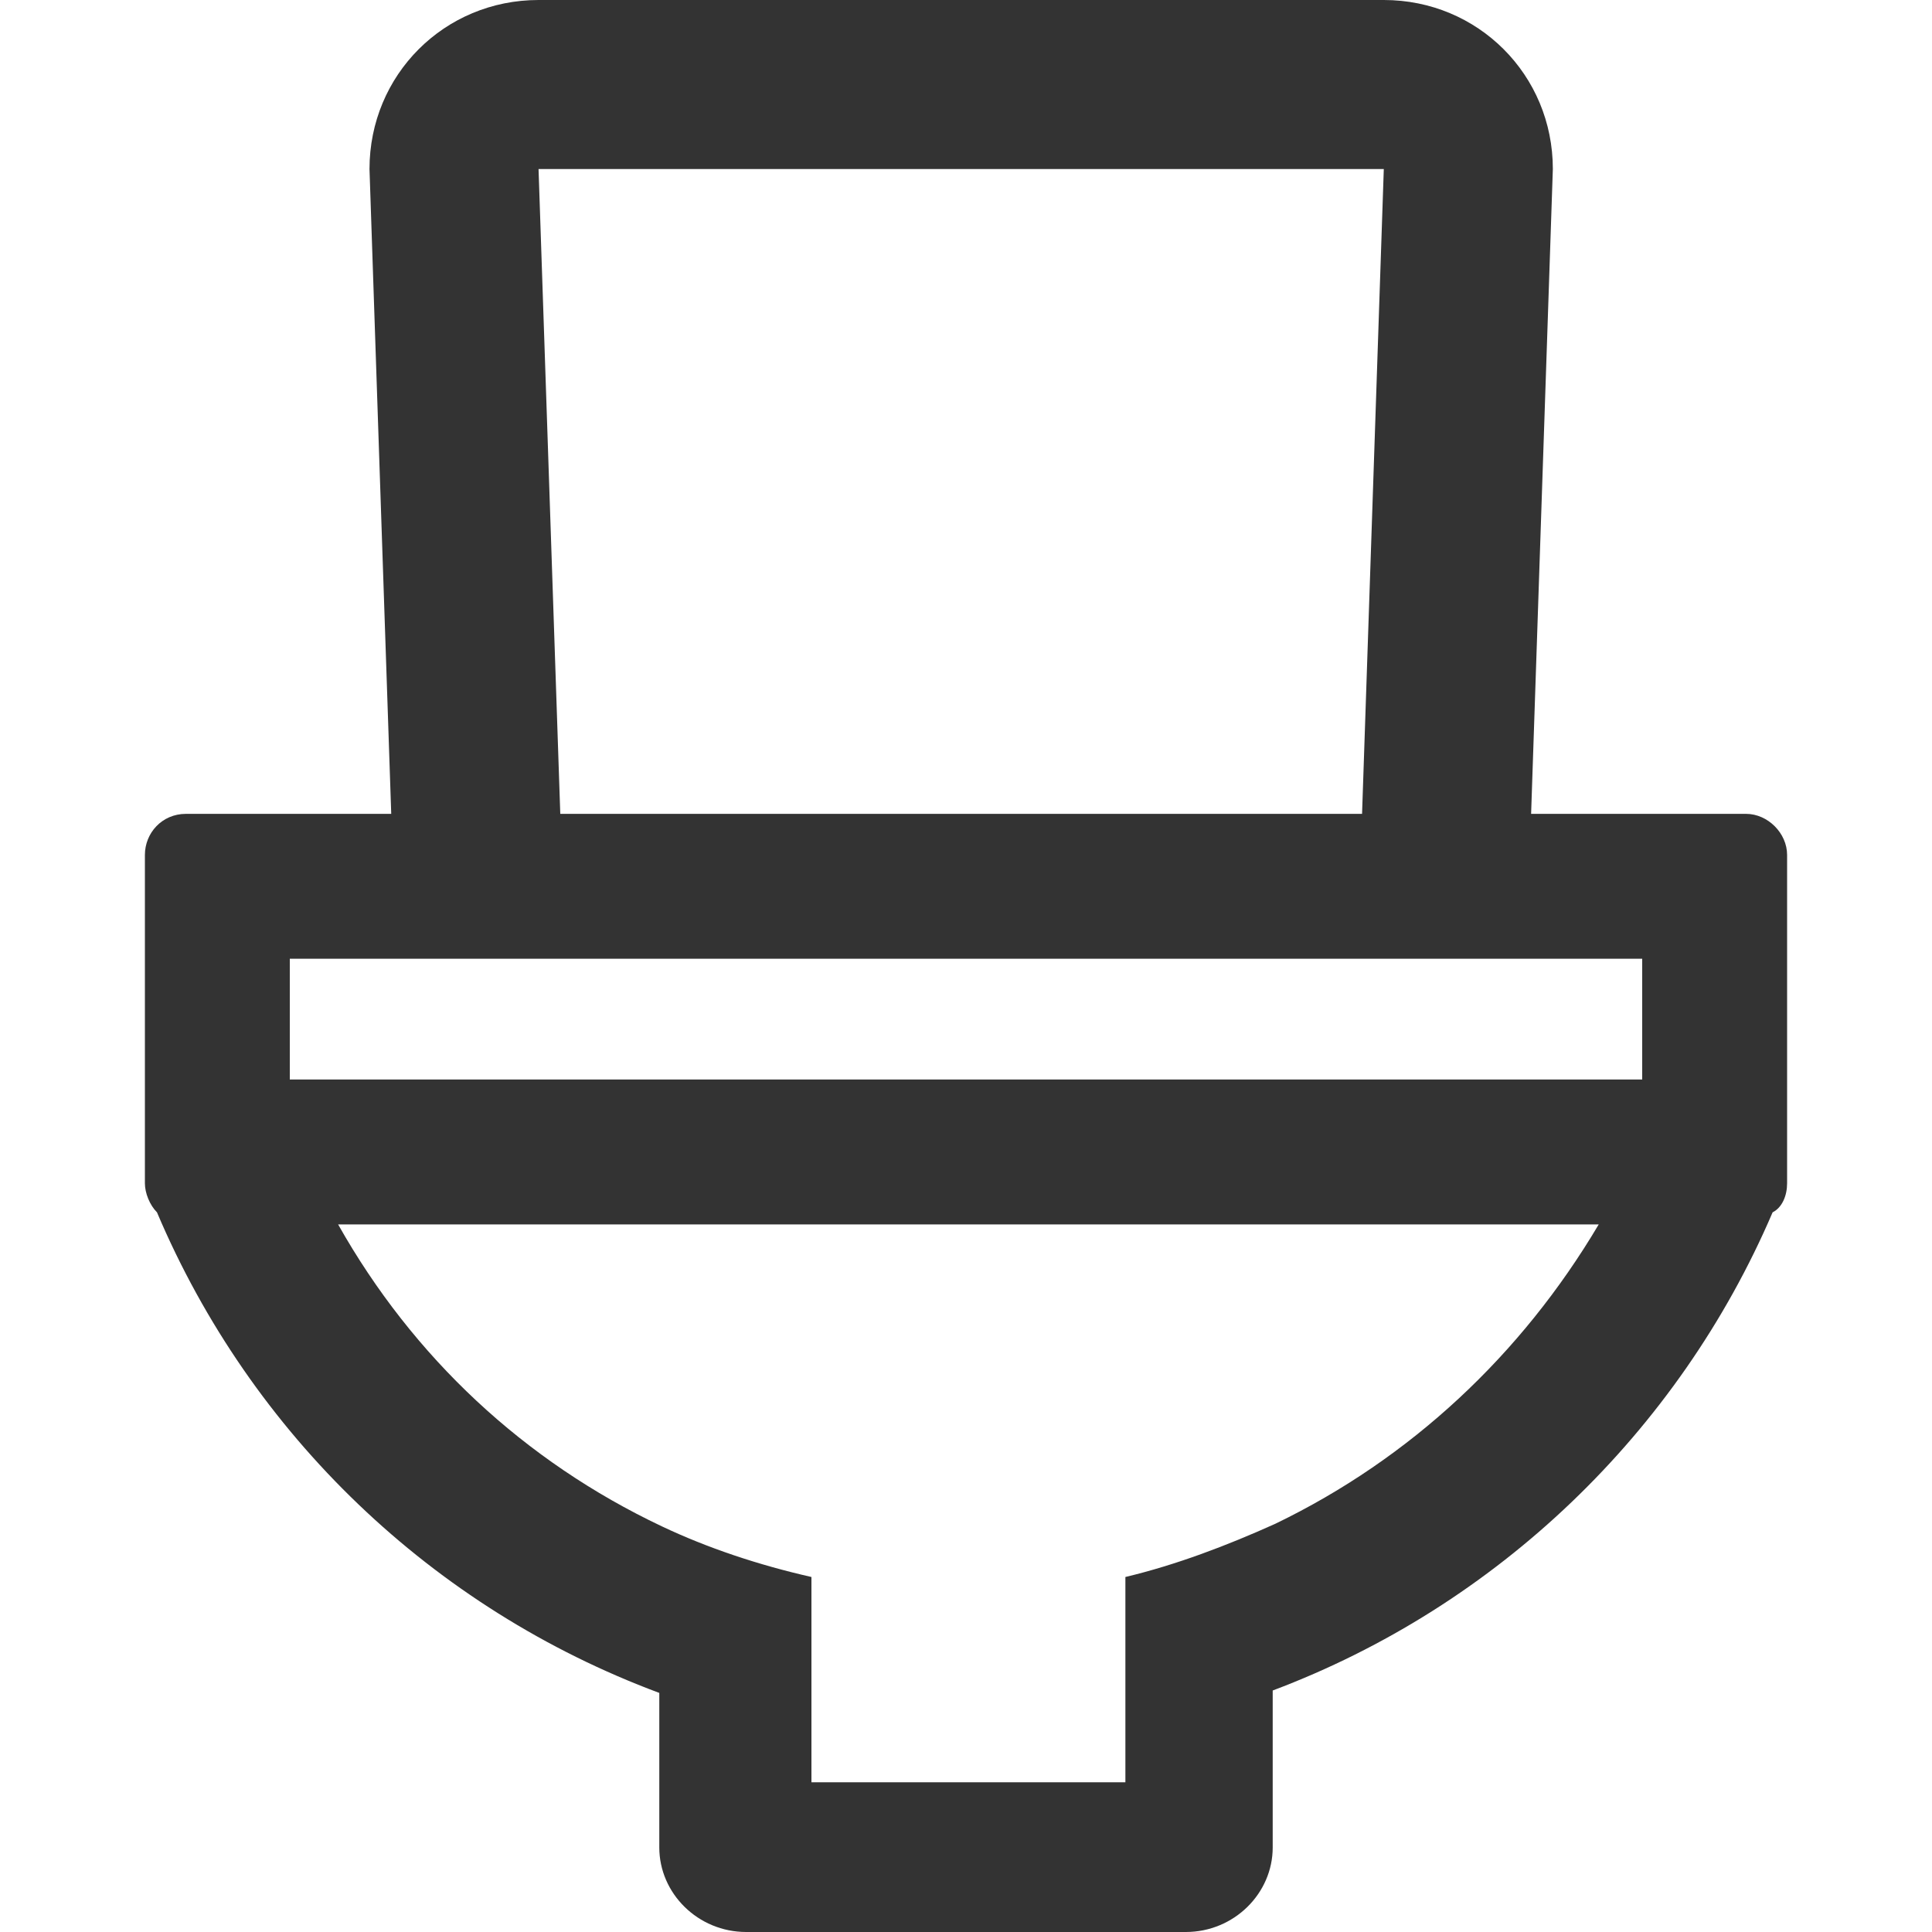 <?xml version="1.0" standalone="no"?><!DOCTYPE svg PUBLIC "-//W3C//DTD SVG 1.1//EN" "http://www.w3.org/Graphics/SVG/1.1/DTD/svg11.dtd"><svg class="icon" width="200px" height="200.00px" viewBox="0 0 1024 1024" version="1.1" xmlns="http://www.w3.org/2000/svg"><path fill="#333333" d="M925.44 431.36h-113.92L823.04 89.6c0-49.92-39.68-89.6-89.6-89.6h-448c-49.92 0-89.6 39.68-89.6 89.6l11.52 341.76H98.56c-12.8 0-21.76 10.24-21.76 21.76V627.2c0 5.12 2.56 11.52 6.4 15.36 49.92 117.76 145.92 209.92 266.24 254.72v81.92c0 24.32 20.48 44.8 46.08 44.8h232.96c25.6 0 46.08-20.48 46.08-44.8V896c119.04-44.8 215.04-136.96 264.96-253.44 5.12-2.56 7.68-8.96 7.68-15.36V453.12c0-11.52-10.24-21.76-21.76-21.76zM285.44 89.6h448l-11.52 341.76H296.96L285.44 89.6zM153.6 508.16h716.8v64H153.6v-64z m522.24 299.52c-25.6 11.52-52.48 21.76-79.36 28.16v108.8h-166.4v-108.8c-28.16-6.4-55.04-15.36-79.36-26.88-72.96-34.56-131.84-89.6-171.52-160h668.16c-40.96 69.12-99.84 124.16-171.52 158.72z"  /></svg>
